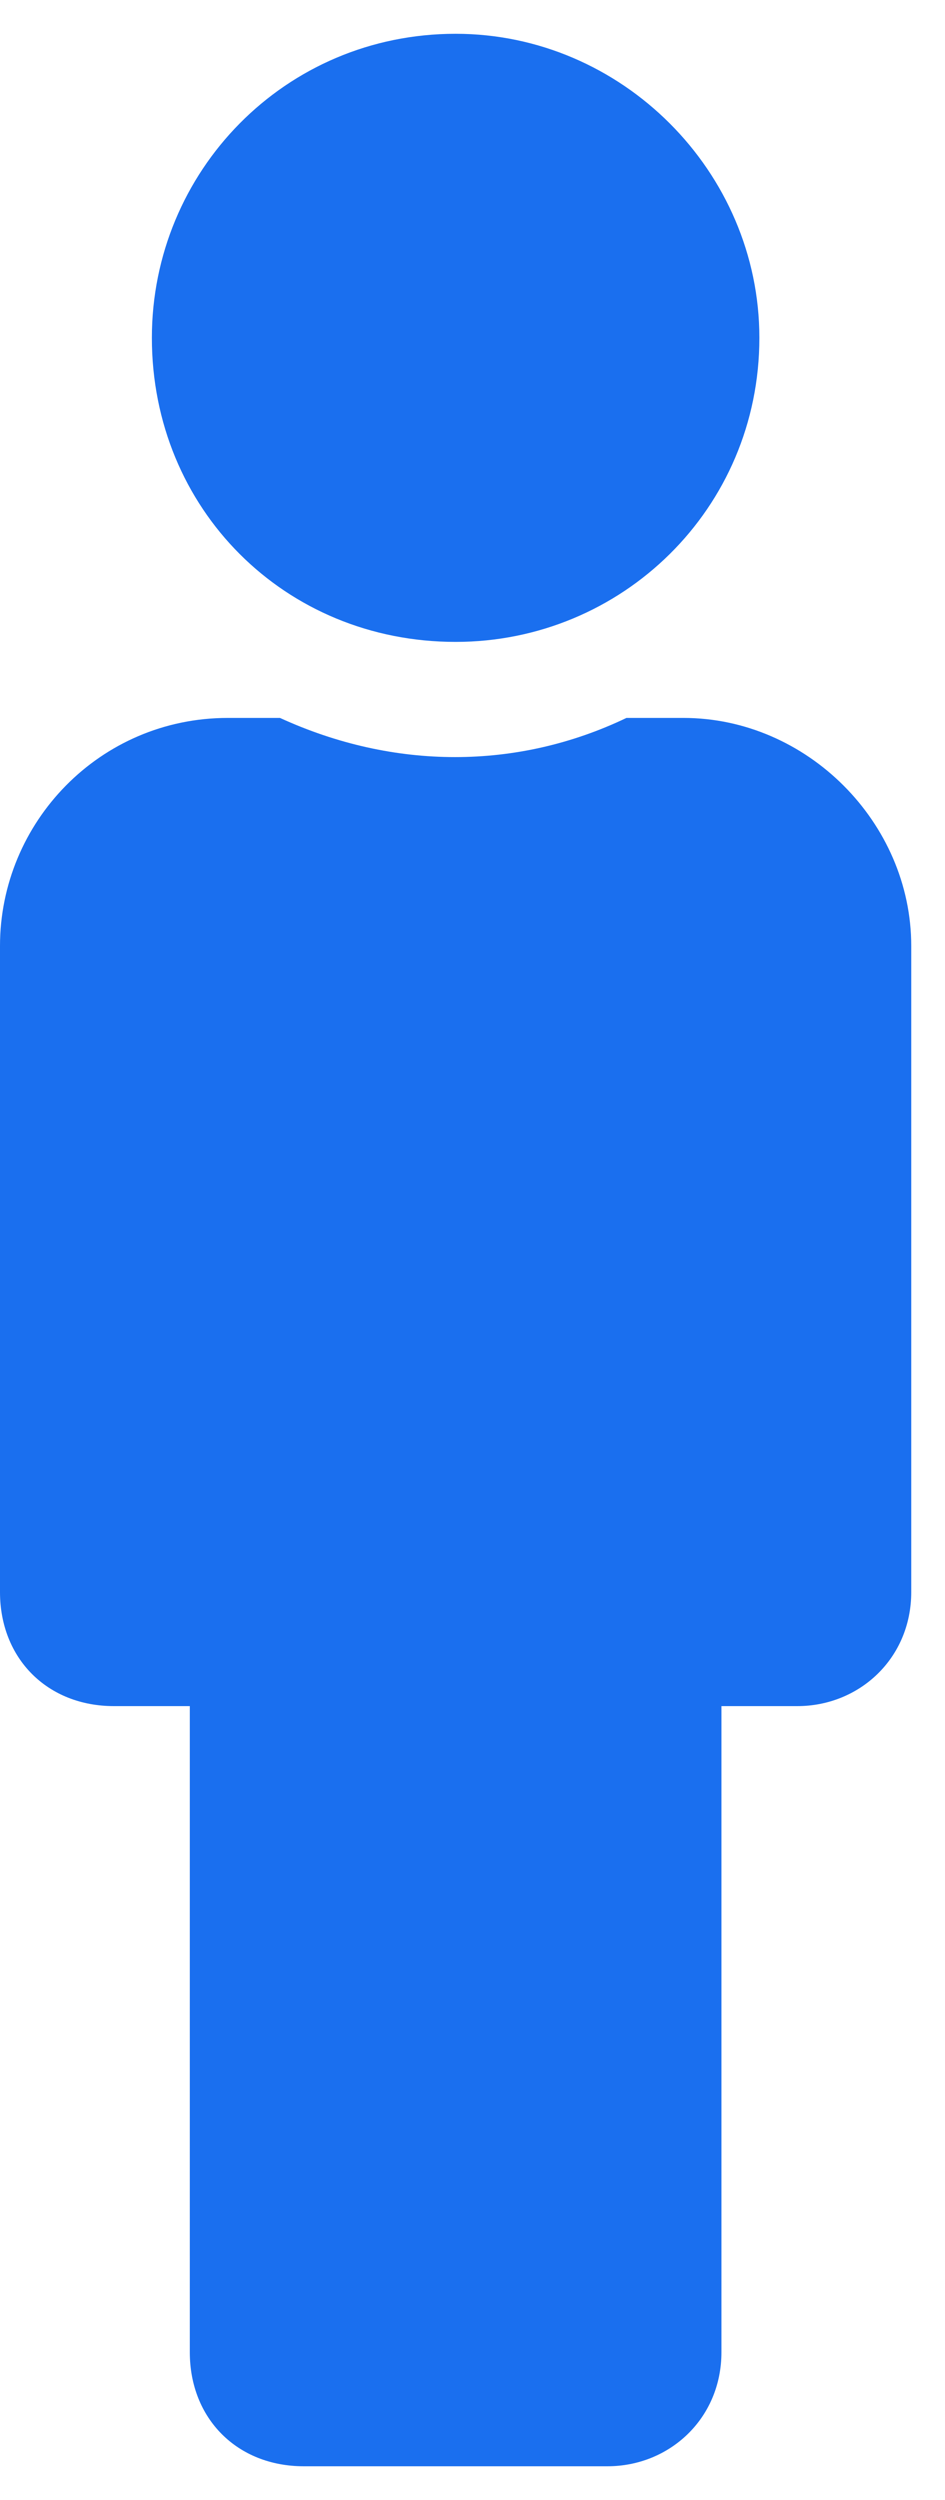 <svg width="14" height="37" viewBox="0 0 14 37" fill="none" xmlns="http://www.w3.org/2000/svg">
<path d="M6.75 0.5C4.219 0.5 2.25 2.539 2.25 5C2.25 7.531 4.219 9.5 6.75 9.5C9.211 9.5 11.25 7.531 11.25 5C11.25 2.539 9.211 0.5 6.75 0.5ZM10.125 10.625H9.281C7.664 11.398 5.836 11.398 4.148 10.625H3.375C1.477 10.625 0 12.172 0 14V23.562C0 24.547 0.703 25.25 1.688 25.25H2.812V34.812C2.812 35.797 3.516 36.5 4.5 36.5H9C9.914 36.5 10.688 35.797 10.688 34.812V25.25H11.812C12.727 25.25 13.5 24.547 13.5 23.562V14C13.5 12.172 11.953 10.625 10.125 10.625Z" fill="#1A6FEF"/>
</svg>
